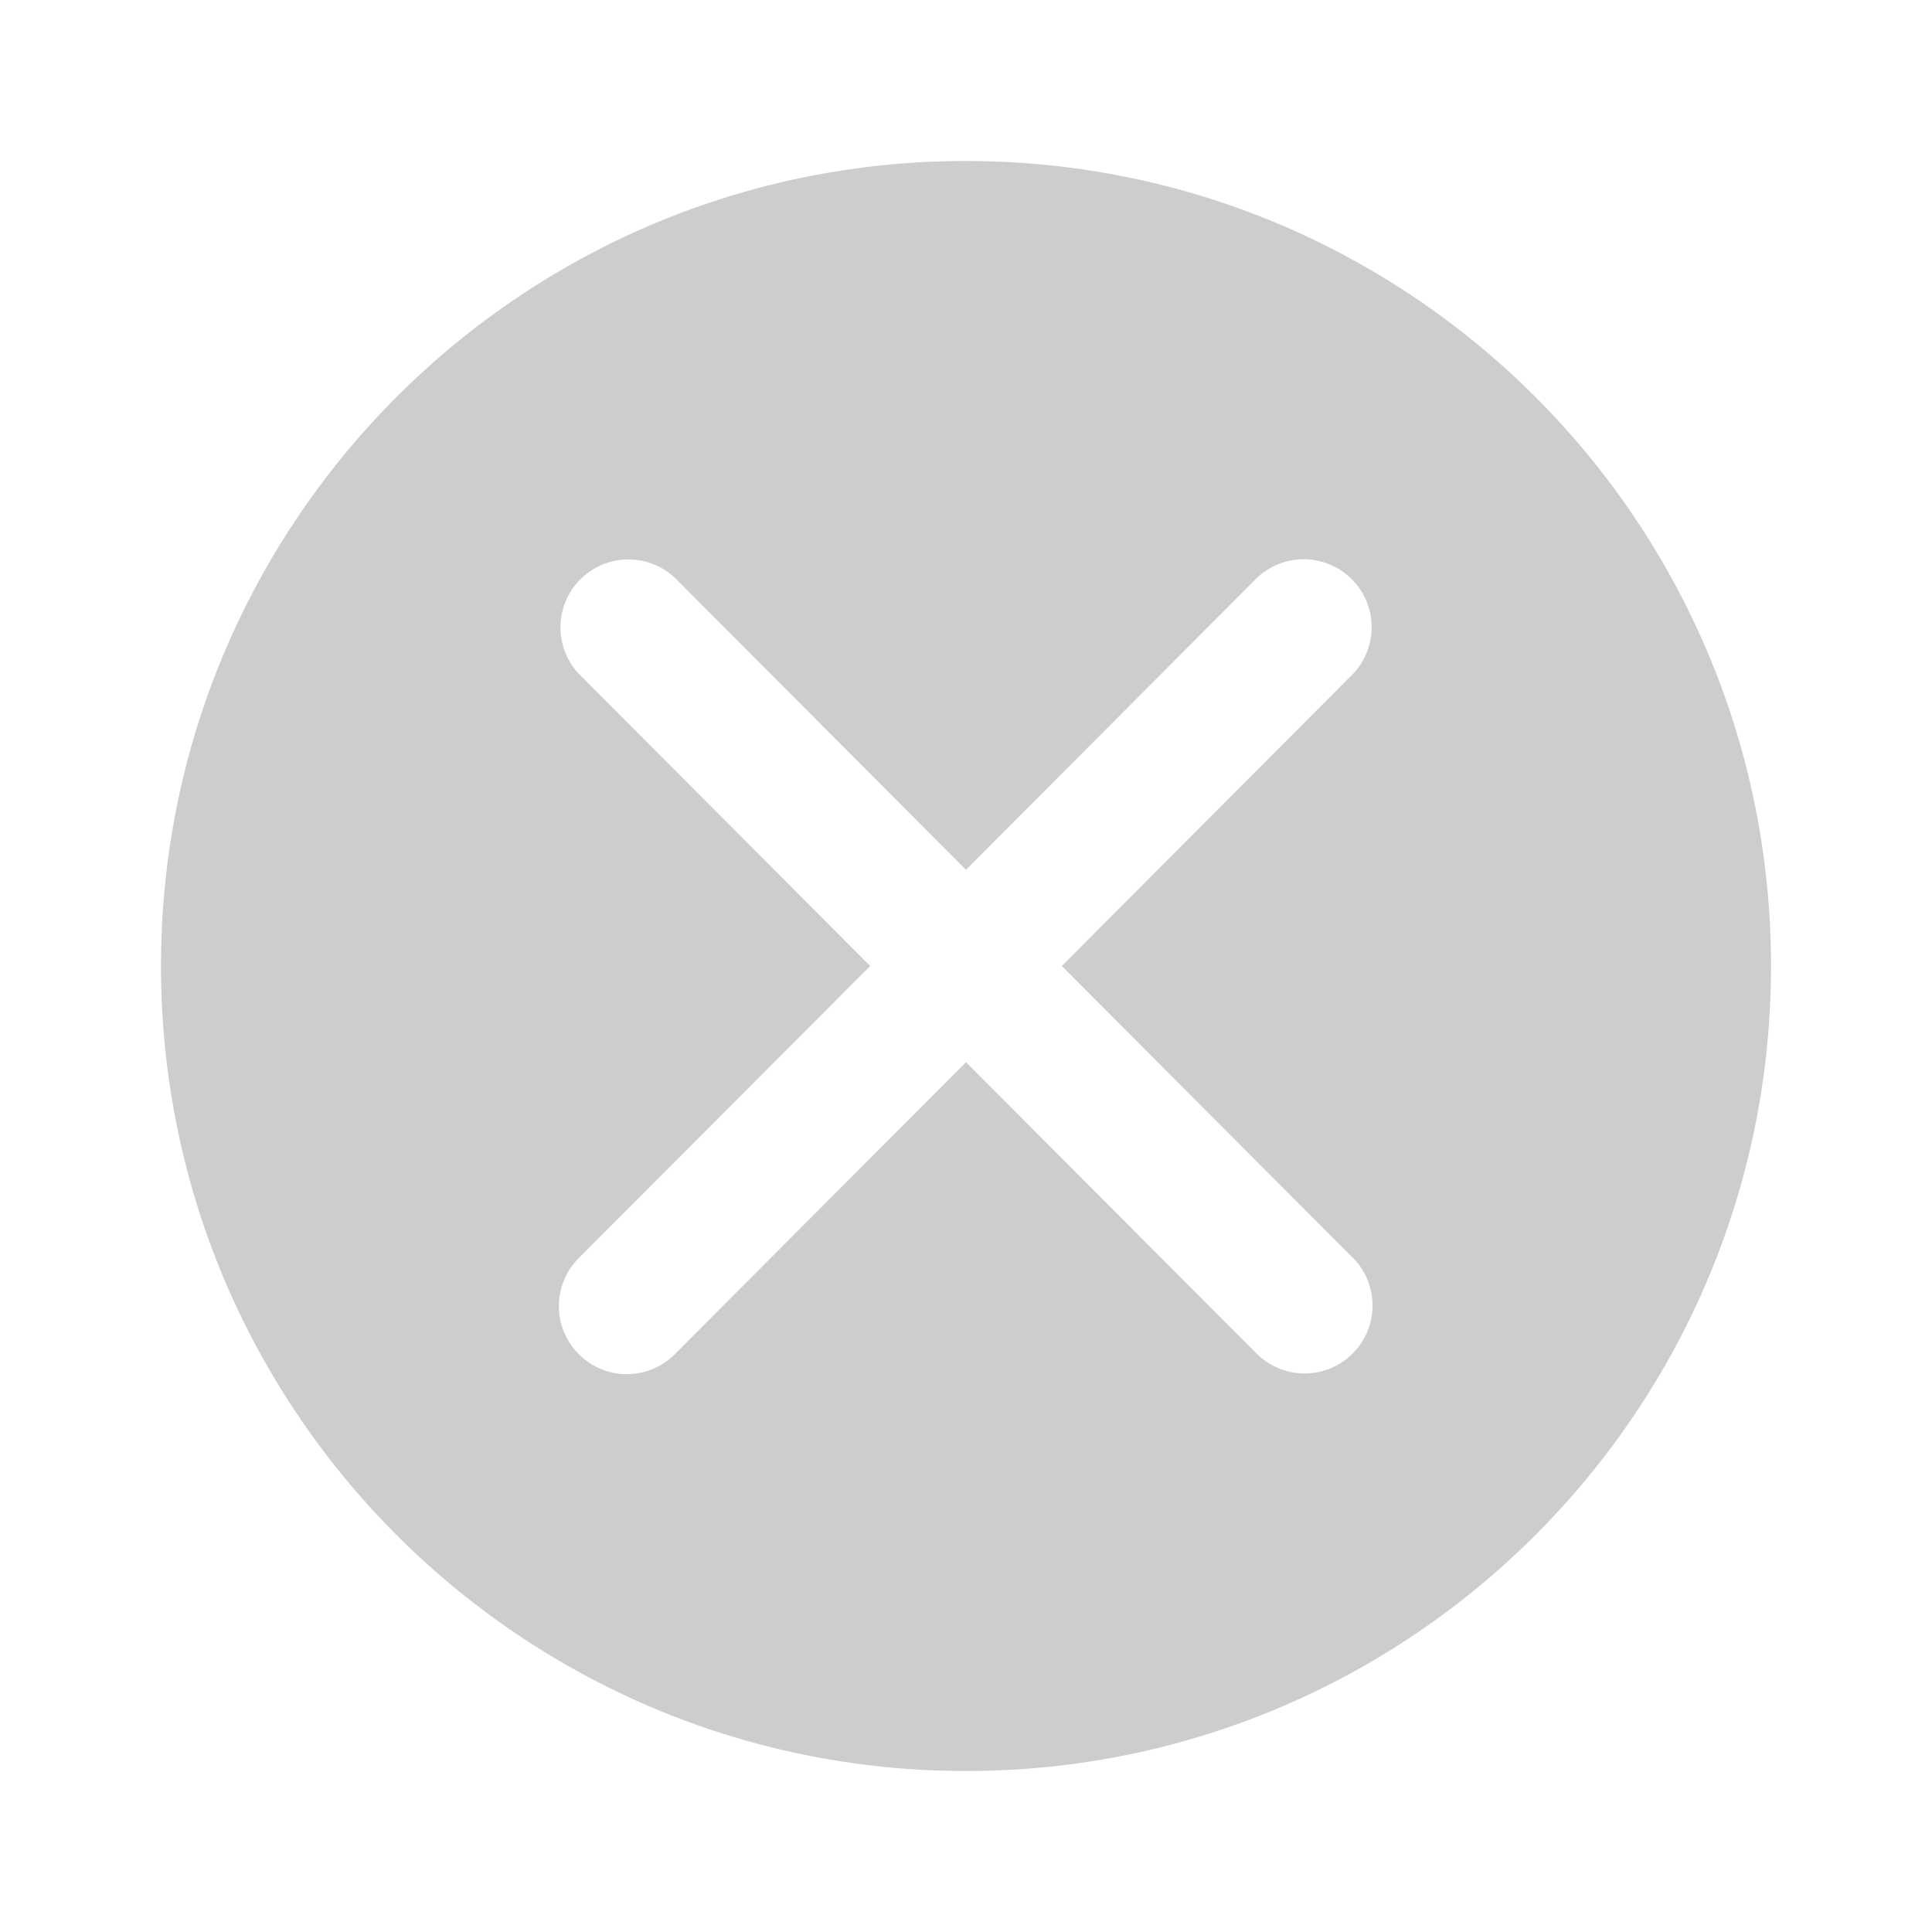 <svg t="1718444840398" class="icon" viewBox="0 0 1024 1024" version="1.1"
    xmlns="http://www.w3.org/2000/svg" p-id="6012" width="200" height="200">
    <path
        d="M512 85.333C276.352 85.333 85.333 276.352 85.333 512s191.019 426.667 426.667 426.667 426.667-191.019 426.667-426.667S747.648 85.333 512 85.333z m205.312 581.547a36.011 36.011 0 0 1-51.029 50.816L512 562.987l-154.283 154.709a35.84 35.84 0 0 1-50.901 0.085 36.011 36.011 0 0 1-0.128-50.901L461.227 512 306.773 357.12a36.011 36.011 0 0 1 50.987-50.816L512 461.013l154.283-154.795a36.011 36.011 0 0 1 51.029 50.773L562.773 512l154.453 154.88z"
        fill="#cdcdcd" p-id="6013" data-spm-anchor-id="a313x.search_index.0.i0.12603a81eCD5oG"
        class="selected"></path>
</svg>